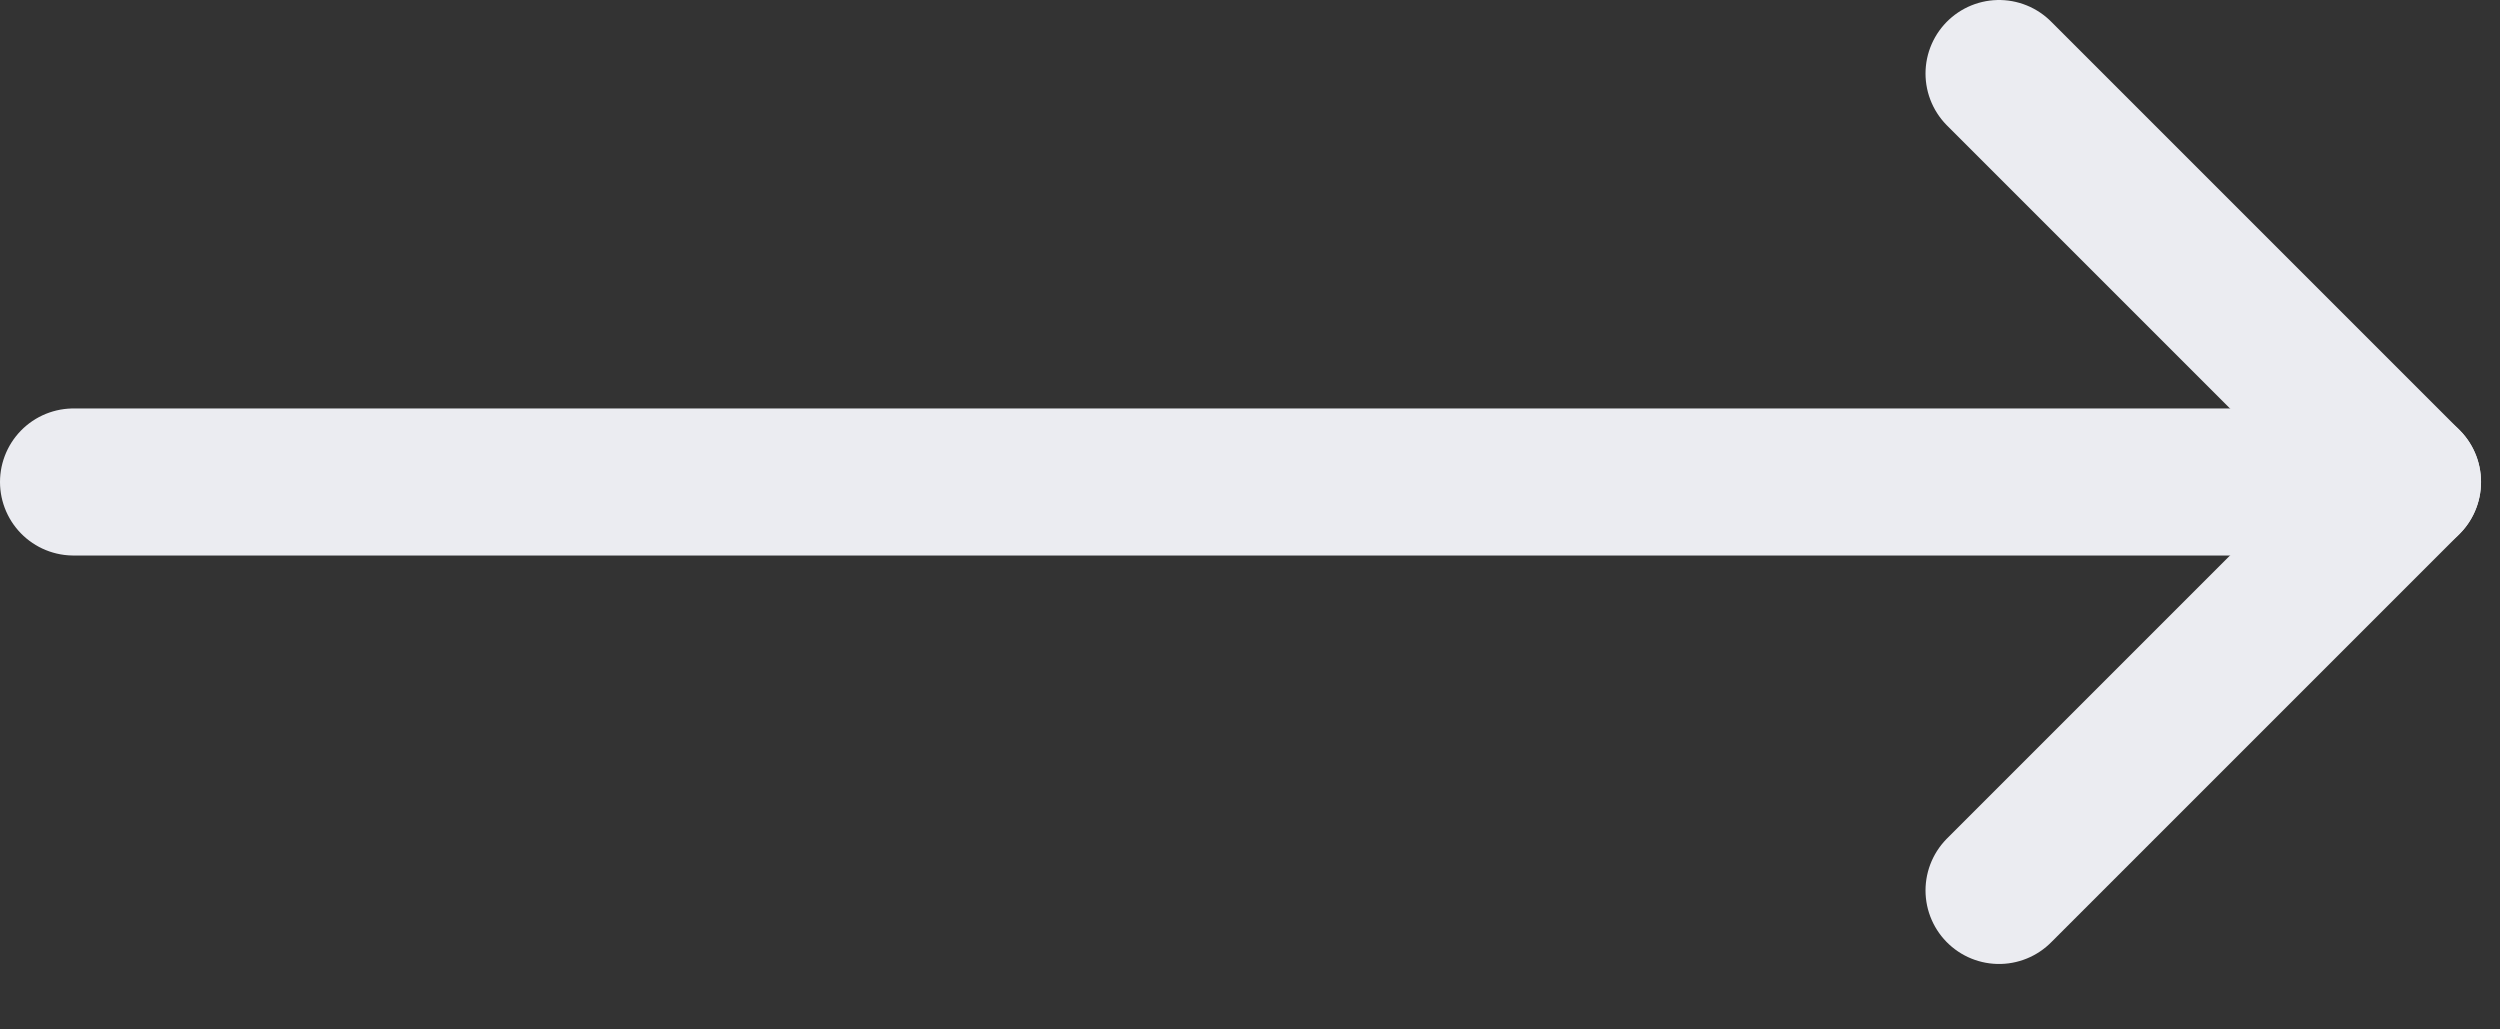 <svg width="34" height="14" viewBox="0 0 34 14" fill="none" xmlns="http://www.w3.org/2000/svg">
<rect x="0" y="0" width="34" height="14" fill="#333333" stroke="none"/>
<path d="M1 6.555L32.742 6.555" stroke="#EBECF1" stroke-width="2" stroke-linecap="round" stroke-linejoin="round"/>
<path d="M27.187 1L32.742 6.555L27.187 12.11" stroke="#EBECF1" stroke-width="2" stroke-linecap="round" stroke-linejoin="round"/>
</svg>
